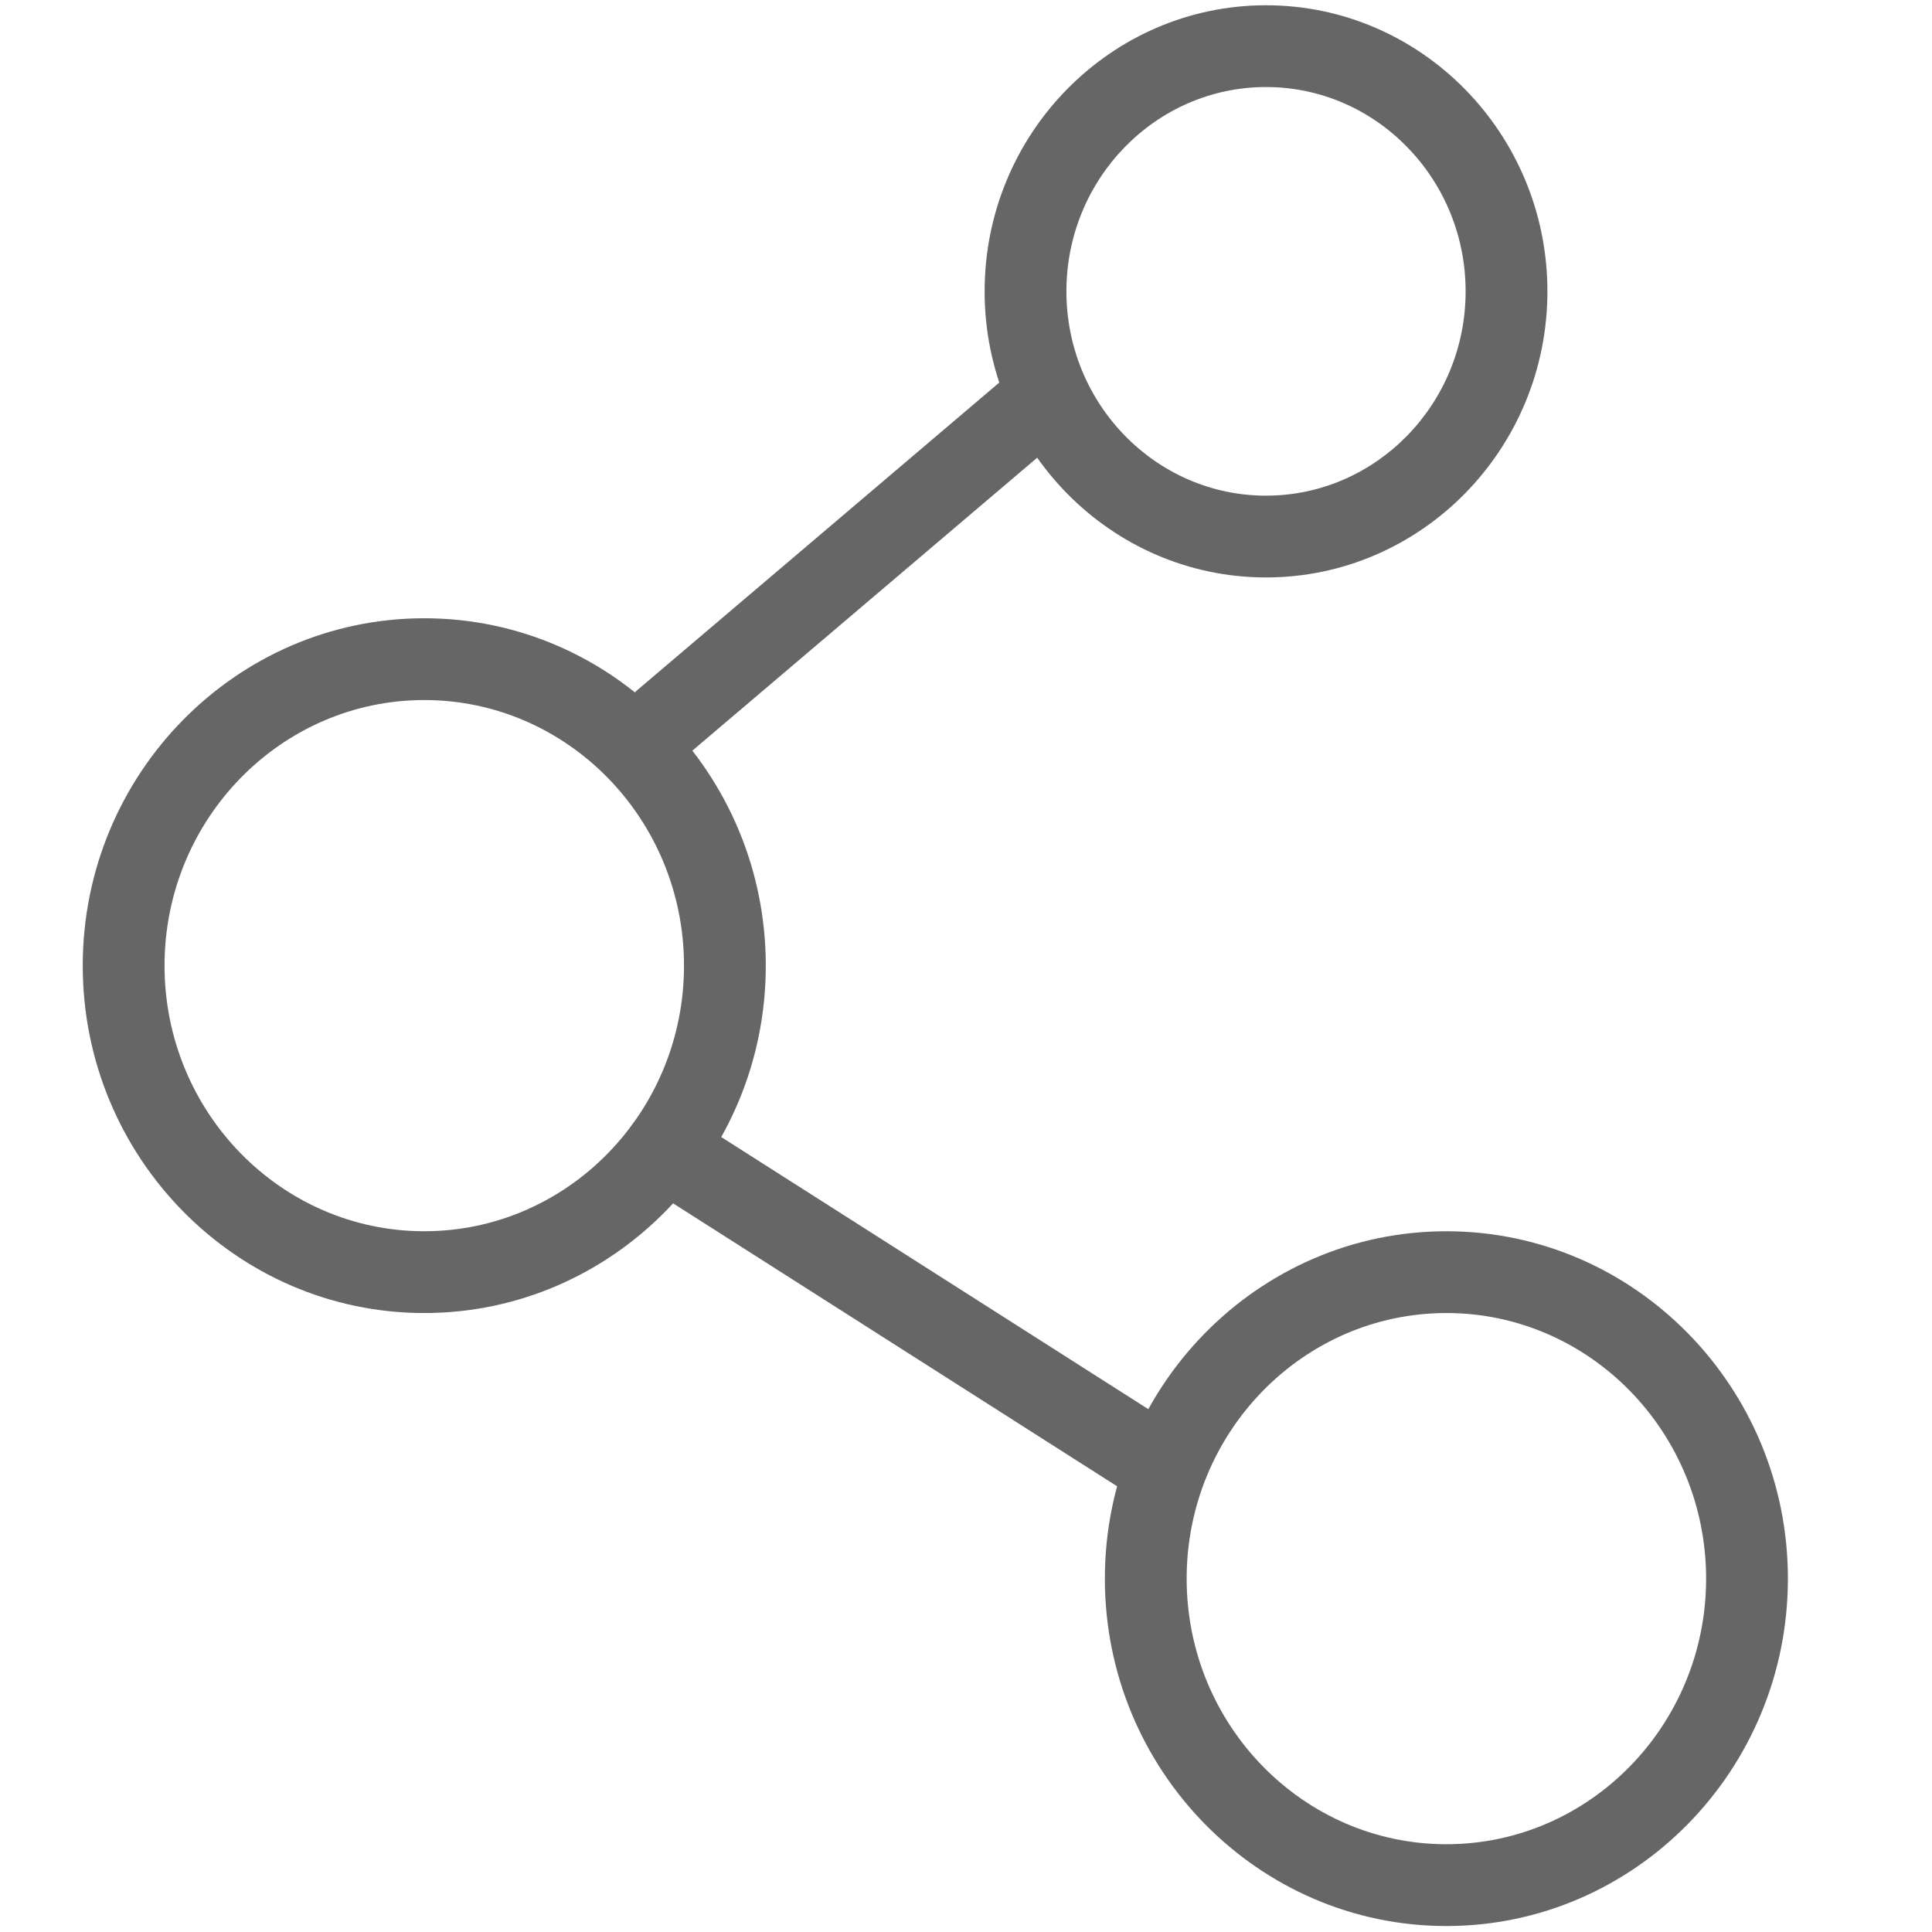 <?xml version="1.0" standalone="no"?><!DOCTYPE svg PUBLIC "-//W3C//DTD SVG 1.1//EN" "http://www.w3.org/Graphics/SVG/1.1/DTD/svg11.dtd"><svg t="1599501868619" class="icon" viewBox="0 0 1024 1024" version="1.1" xmlns="http://www.w3.org/2000/svg" p-id="38716" xmlns:xlink="http://www.w3.org/1999/xlink" width="80" height="80"><defs><style type="text/css"></style></defs><path d="M224.871 695.934C125.065 695.934 43.856 613.338 43.856 511.812s81.202-184.122 181.015-184.122 181.015 82.596 181.015 184.122-81.209 184.122-181.015 184.122z m0-324.894c-75.906 0-137.665 63.154-137.665 140.772s61.752 140.772 137.665 140.772 137.665-63.147 137.665-140.772-61.759-140.772-137.665-140.772zM671.015 306.058c-82.242 0-149.146-68.023-149.146-151.631 0-83.615 66.904-151.638 149.146-151.638s149.146 68.023 149.146 151.638c-0.007 83.608-66.904 151.631-149.146 151.631z m0-259.927c-58.335 0-105.796 48.581-105.796 108.288S612.68 262.708 671.015 262.708s105.796-48.574 105.796-108.281-47.461-108.296-105.796-108.296zM766.616 1020.835c-99.806 0-181.015-82.603-181.015-184.122s81.202-184.122 181.015-184.122 181.008 82.603 181.008 184.122-81.195 184.122-181.008 184.122z m0-324.901c-75.906 0-137.665 63.147-137.665 140.772s61.759 140.772 137.665 140.772 137.658-63.147 137.658-140.772-61.752-140.772-137.658-140.772z" p-id="38717" fill="#666666"></path><path d="M607.262 793.407a21.523 21.523 0 0 1-11.625-3.396L340.688 627.564a21.675 21.675 0 0 1 23.301-36.566l254.942 162.447a21.689 21.689 0 0 1-11.668 39.962zM352.349 403.524a21.675 21.675 0 0 1-14.045-38.199L529.513 202.878a21.675 21.675 0 0 1 28.069 33.04L366.373 398.365a21.588 21.588 0 0 1-14.024 5.159z" p-id="38718" fill="#666666"></path></svg>